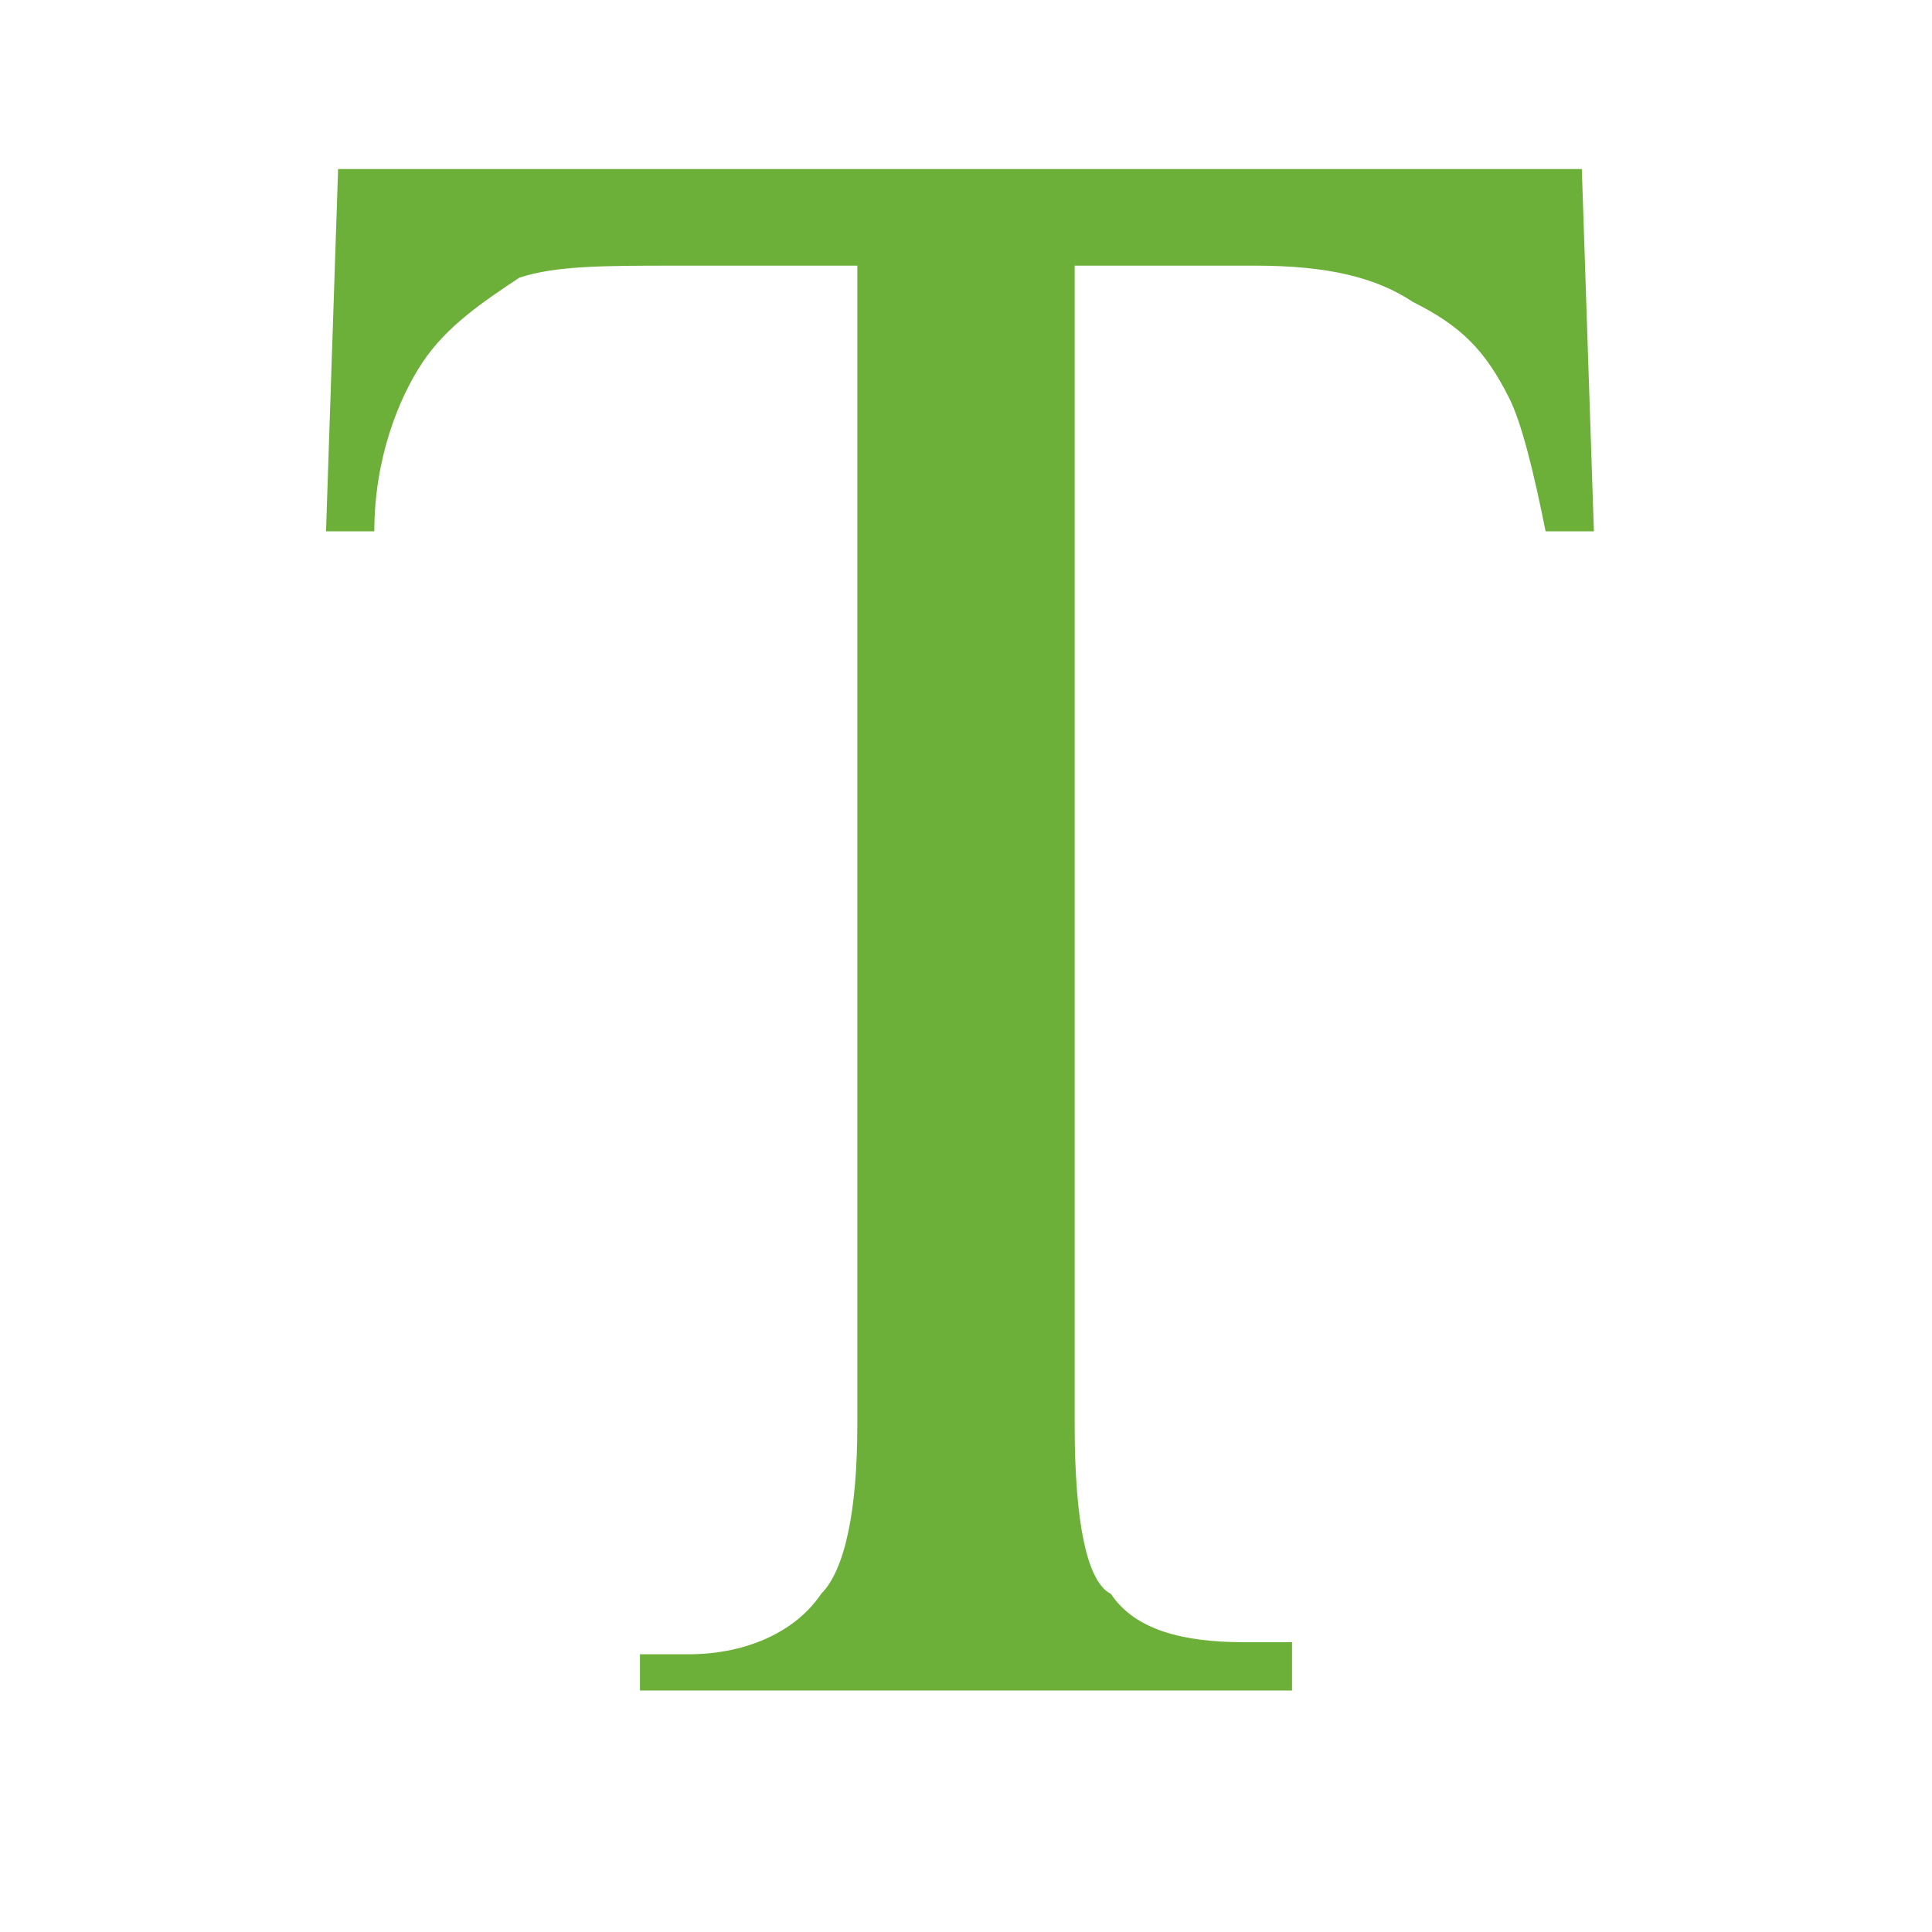 <svg xmlns="http://www.w3.org/2000/svg" viewBox="0 0 16 16" enable-background="new 0 0 16 16" widht="16" height="16">
	<path d="M13.1,1.4l0.1,3h-0.4c-0.1-0.5-0.2-0.9-0.3-1.1c-0.2-0.4-0.4-0.6-0.8-0.8c-0.3-0.2-0.7-0.3-1.3-0.3H8.9v9.6c0,0.8,0.1,1.3,0.3,1.4c0.2,0.3,0.6,0.4,1.1,0.4h0.4V14H5.3v-0.3h0.4c0.5,0,0.9-0.2,1.1-0.5C7,13,7.1,12.5,7.1,11.8V2.2H5.6c-0.6,0-1,0-1.3,0.1C4,2.5,3.7,2.7,3.5,3C3.3,3.3,3.1,3.8,3.1,4.4H2.7l0.1-3H13.1z" fill="#6cb039"/>
</svg>